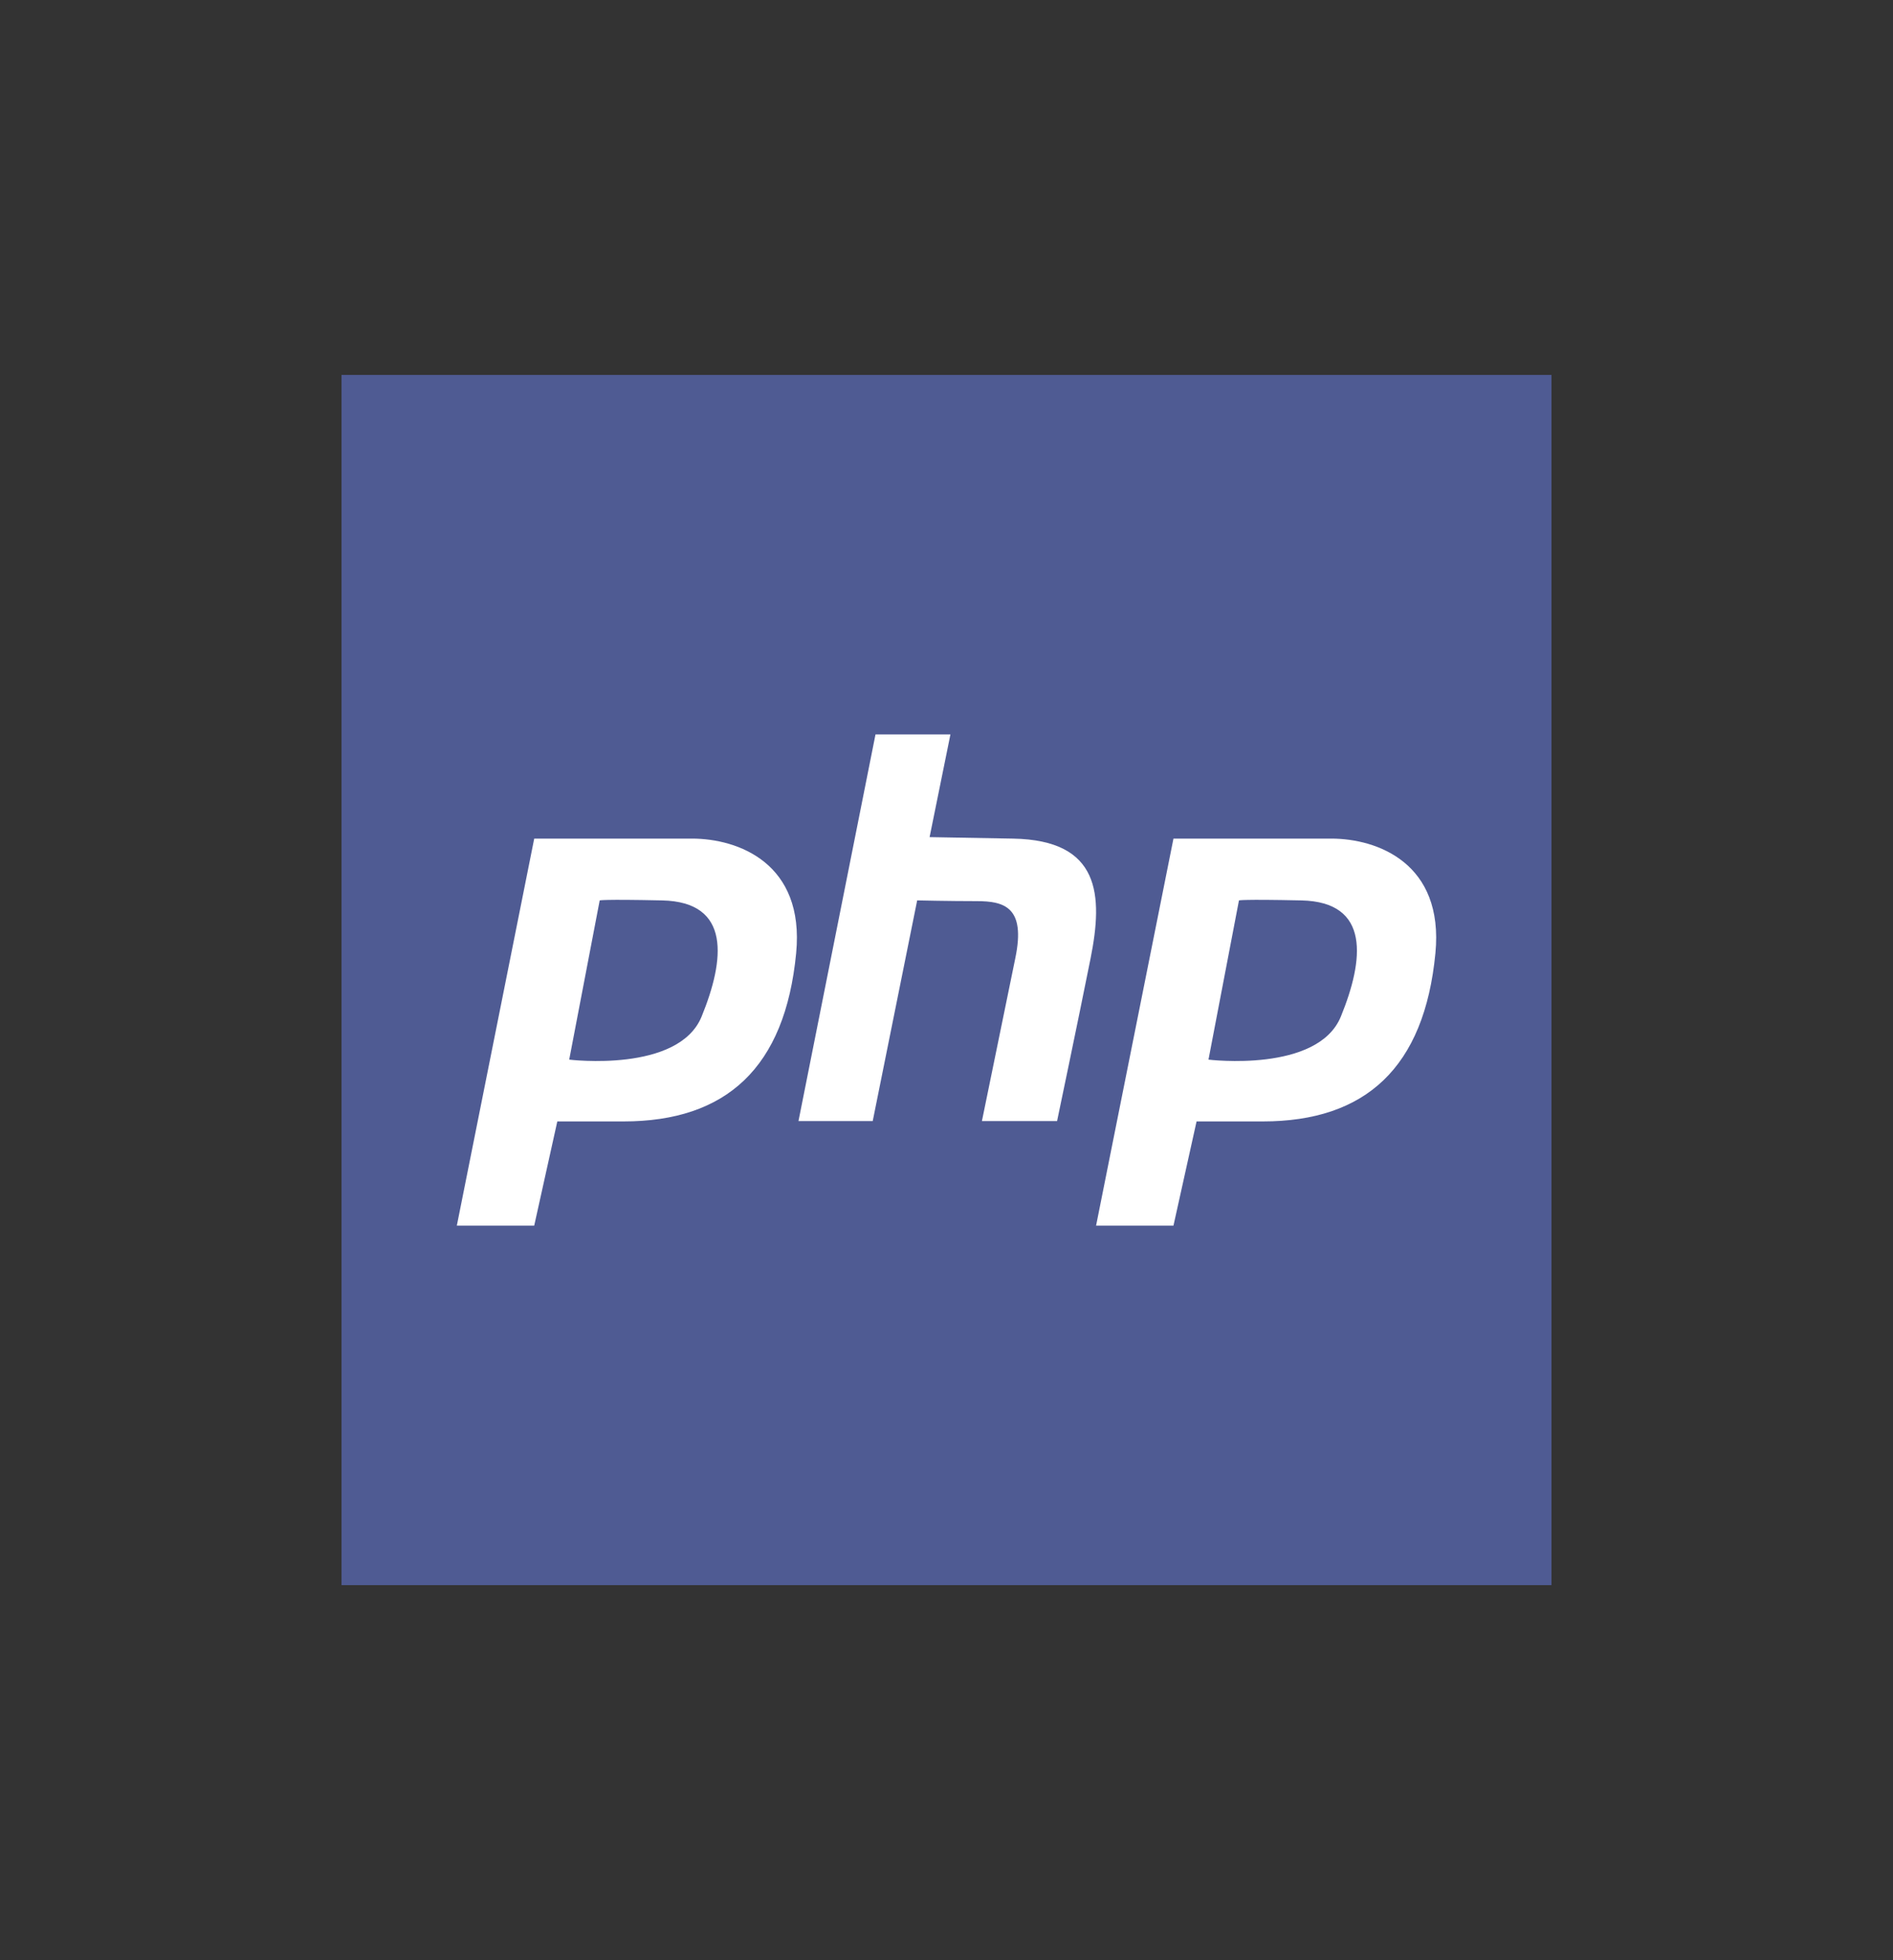 <?xml version="1.0" encoding="utf-8"?>
<!-- Generator: Adobe Illustrator 16.0.3, SVG Export Plug-In . SVG Version: 6.00 Build 0)  -->
<!DOCTYPE svg PUBLIC "-//W3C//DTD SVG 1.1//EN" "http://www.w3.org/Graphics/SVG/1.1/DTD/svg11.dtd">
<svg version="1.1" id="Capa_1" xmlns="http://www.w3.org/2000/svg" xmlns:xlink="http://www.w3.org/1999/xlink" x="0px" y="0px"
	 width="145.5px" height="150.625px" viewBox="0 -0.625 145.5 150.625" enable-background="new 0 -0.625 145.5 150.625"
	 xml:space="preserve">
<rect x="0" y="-0.625" width="145.5" height="150.625" fill="#333333" stroke="none"/>
<rect x="26.25" y="28.188" fill="#4F5B93" width="93" height="93"/>
<path fill="#FFFFFF" d="M53.187,63.82c-3.551,0-12.126,0-12.126,0l-5.948,29.742h5.948l1.775-8.008c0,0,0.458,0,5.088,0
	c7.889,0,12.423-4.121,13.27-12.931C61.859,65.708,56.729,63.82,53.187,63.82z M53.928,77.493
	c-1.775,4.347-10.177,3.312-10.177,3.312l2.343-12.235c0,0,0.184-0.1,4.805,0C56.225,68.689,55.704,73.145,53.928,77.493z"/>
<path fill="#FFFFFF" d="M67.293,55.813l-5.92,29.714h5.706l3.417-16.959c0,0,2.459,0.057,4.576,0.057s3.775,0.458,2.974,4.347
	s-2.574,12.555-2.574,12.555h5.777c0,0,1.602-7.636,2.574-12.498c0.973-4.862,0.752-9.089-5.948-9.208
	c-6.425-0.115-6.425-0.115-6.425-0.115l1.602-7.893H67.293z"/>
<path fill="#FFFFFF" d="M102.321,63.82c-3.551,0-12.126,0-12.126,0l-5.948,29.742h5.948l1.776-8.008c0,0,0.458,0,5.088,0
	c7.889,0,12.423-4.121,13.27-12.931C110.993,65.708,105.863,63.82,102.321,63.82z M103.062,77.493
	c-1.775,4.347-10.175,3.312-10.175,3.312l2.342-12.235c0,0,0.183-0.1,4.804,0C105.358,68.689,104.837,73.145,103.062,77.493z"/>
<path fill="none" d="M88.832,62.857"/>
</svg>
